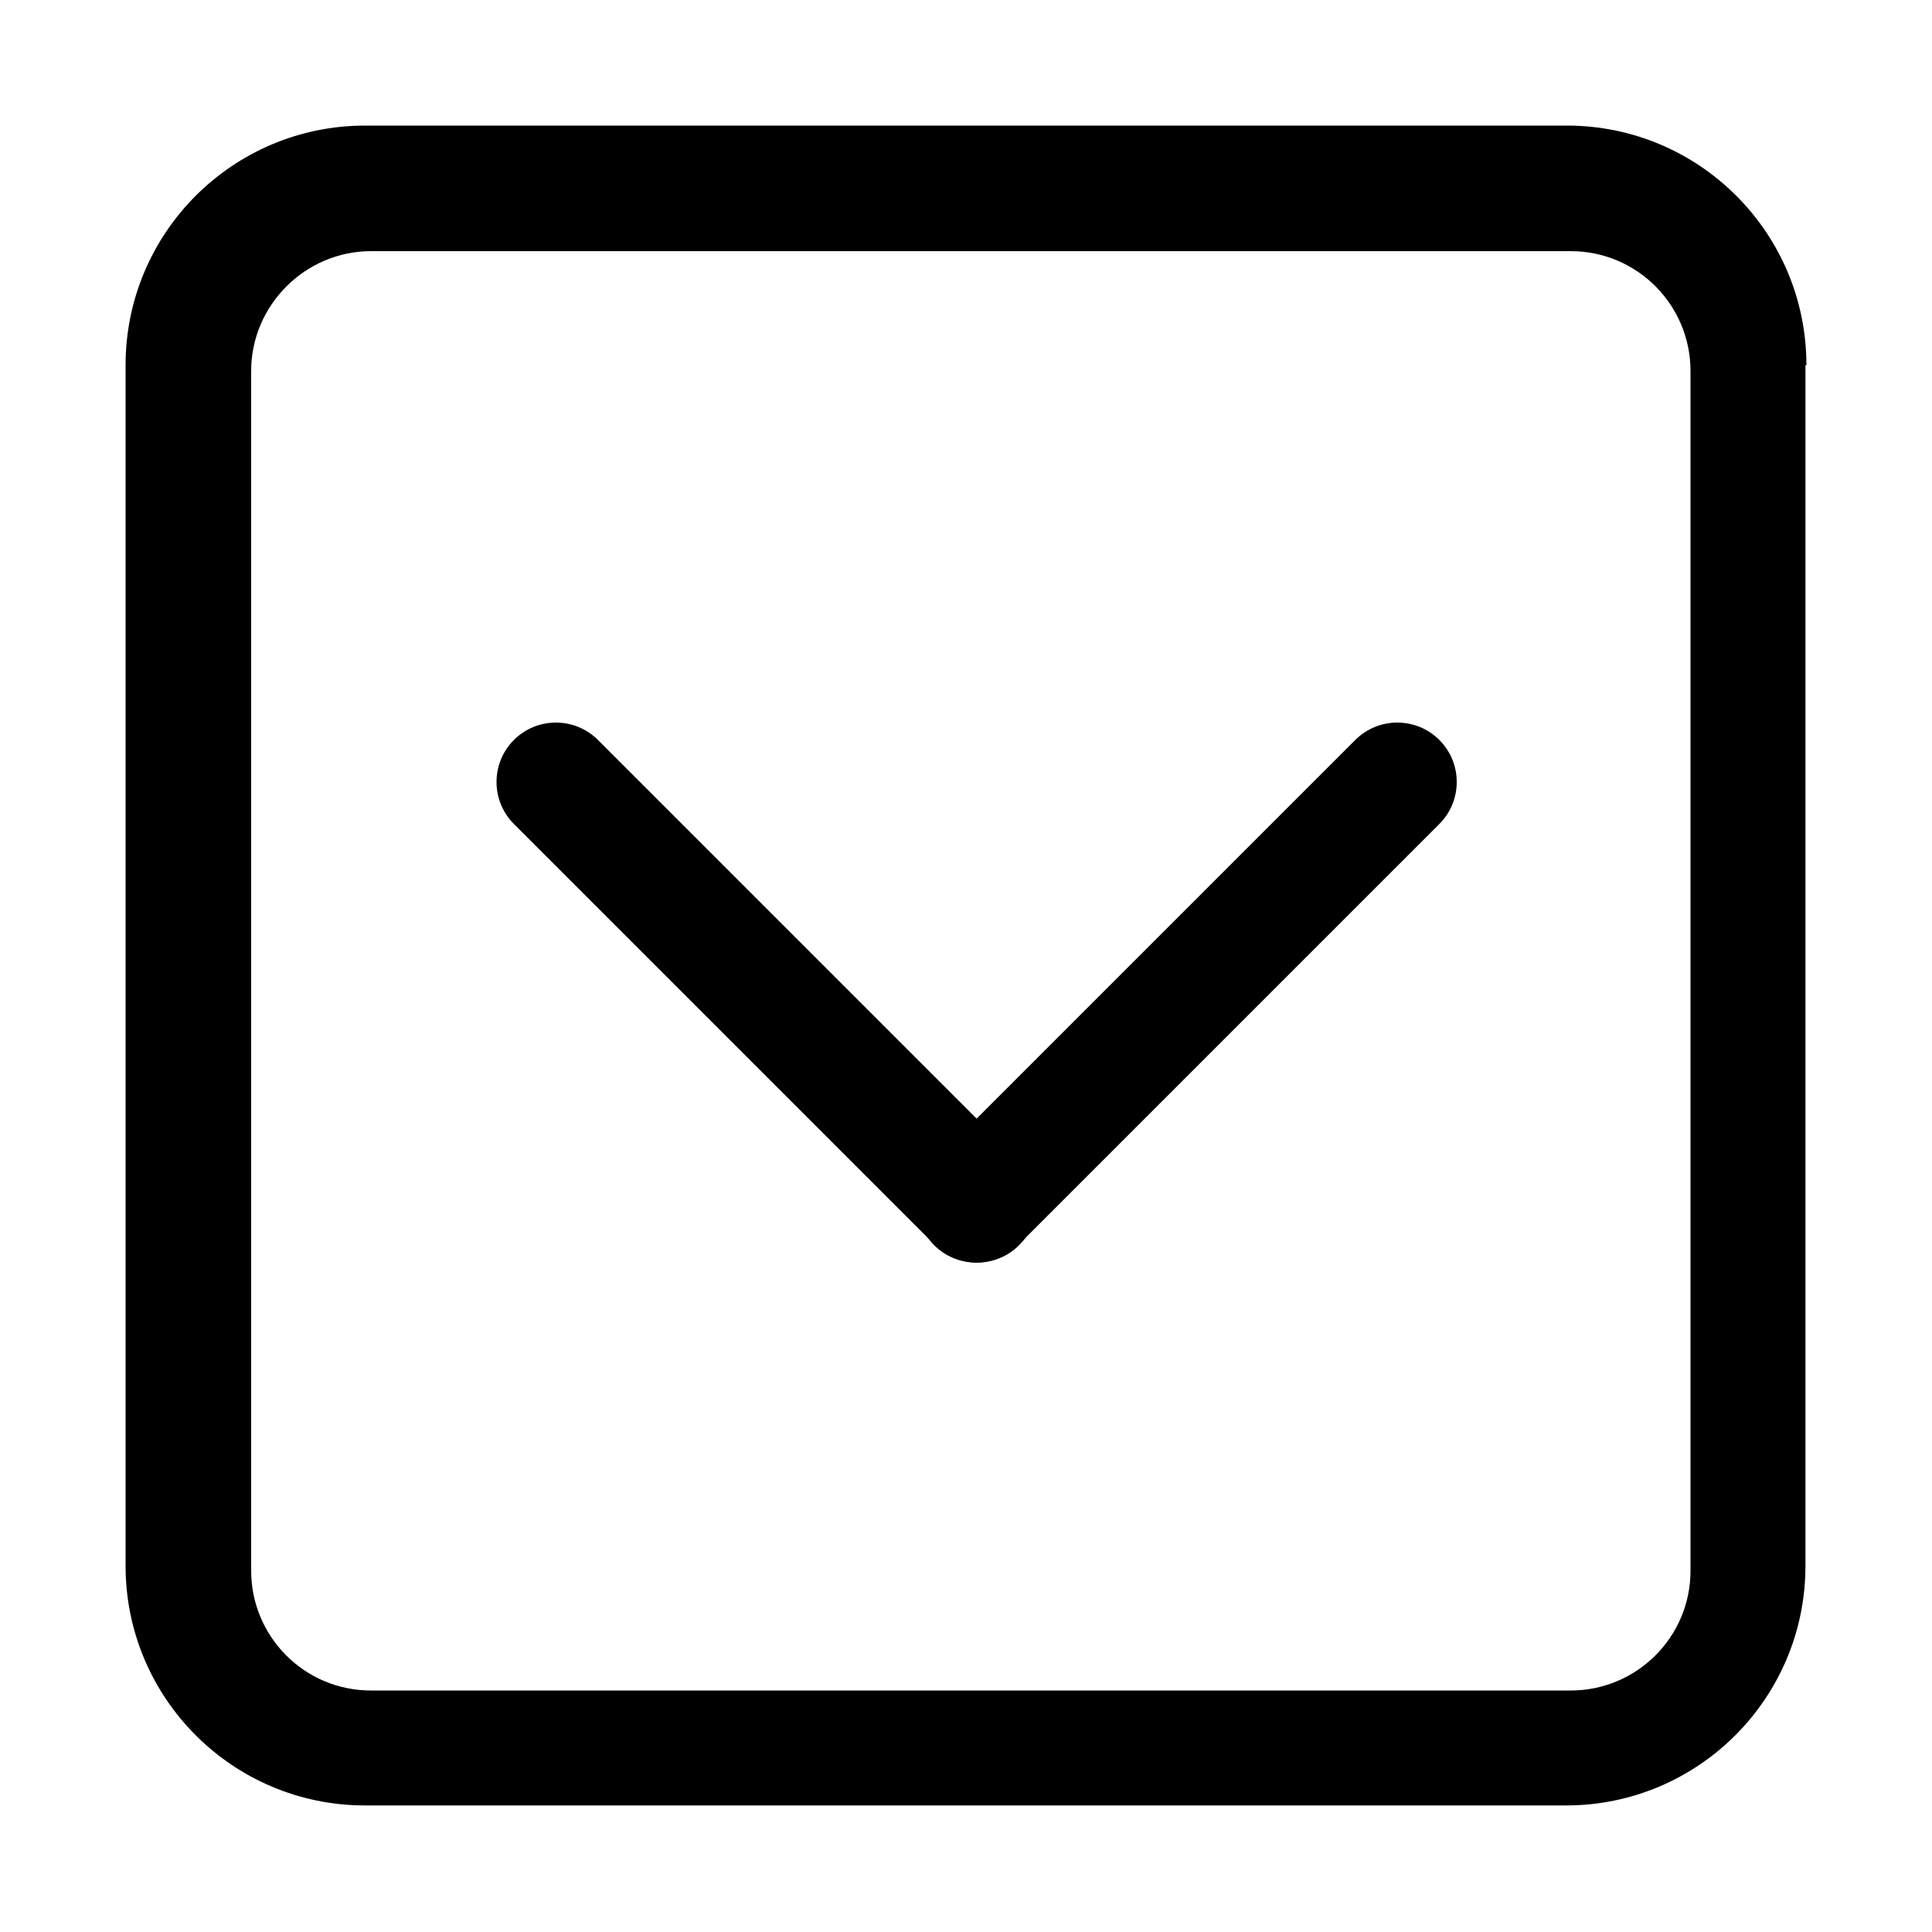 <svg t="1700664622976" class="icon" viewBox="0 0 1024 1024" version="1.1" xmlns="http://www.w3.org/2000/svg" p-id="7076" width="128" height="128"><path fill="currentColor" d="M957.44 193.536c0-70.144-56.832-126.976-126.976-126.976H193.536C123.392 66.56 66.56 123.392 66.56 193.536v636.416c0 70.144 56.832 126.976 126.976 126.976h636.416c70.144 0 126.976-56.832 126.976-126.976V193.536z m-61.44 638.976c0 35.328-28.672 63.488-63.488 63.488H196.608c-35.328 0-63.488-28.672-63.488-63.488V196.608C133.12 161.792 161.792 133.12 196.608 133.12h635.904c35.328 0 63.488 28.672 63.488 63.488v635.904z" p-id="7077"></path><path fill="currentColor" d="M316.928 392.192l223.232 223.232c12.288 12.288 12.288 32.256 0 44.544-12.288 12.288-32.256 12.288-44.544 0L272.384 436.736c-12.288-12.288-12.288-32.256 0-44.544 12.288-12.288 32.256-12.288 44.544 0z" p-id="7078"></path><path fill="currentColor" d="M762.88 392.192c12.288 12.288 12.288 32.256 0 44.544l-223.232 223.232c-12.288 12.288-32.256 12.288-44.544 0-12.288-12.288-12.288-32.256 0-44.544l223.232-223.232c12.288-12.288 32.256-12.288 44.544 0z" p-id="7079"></path></svg>
